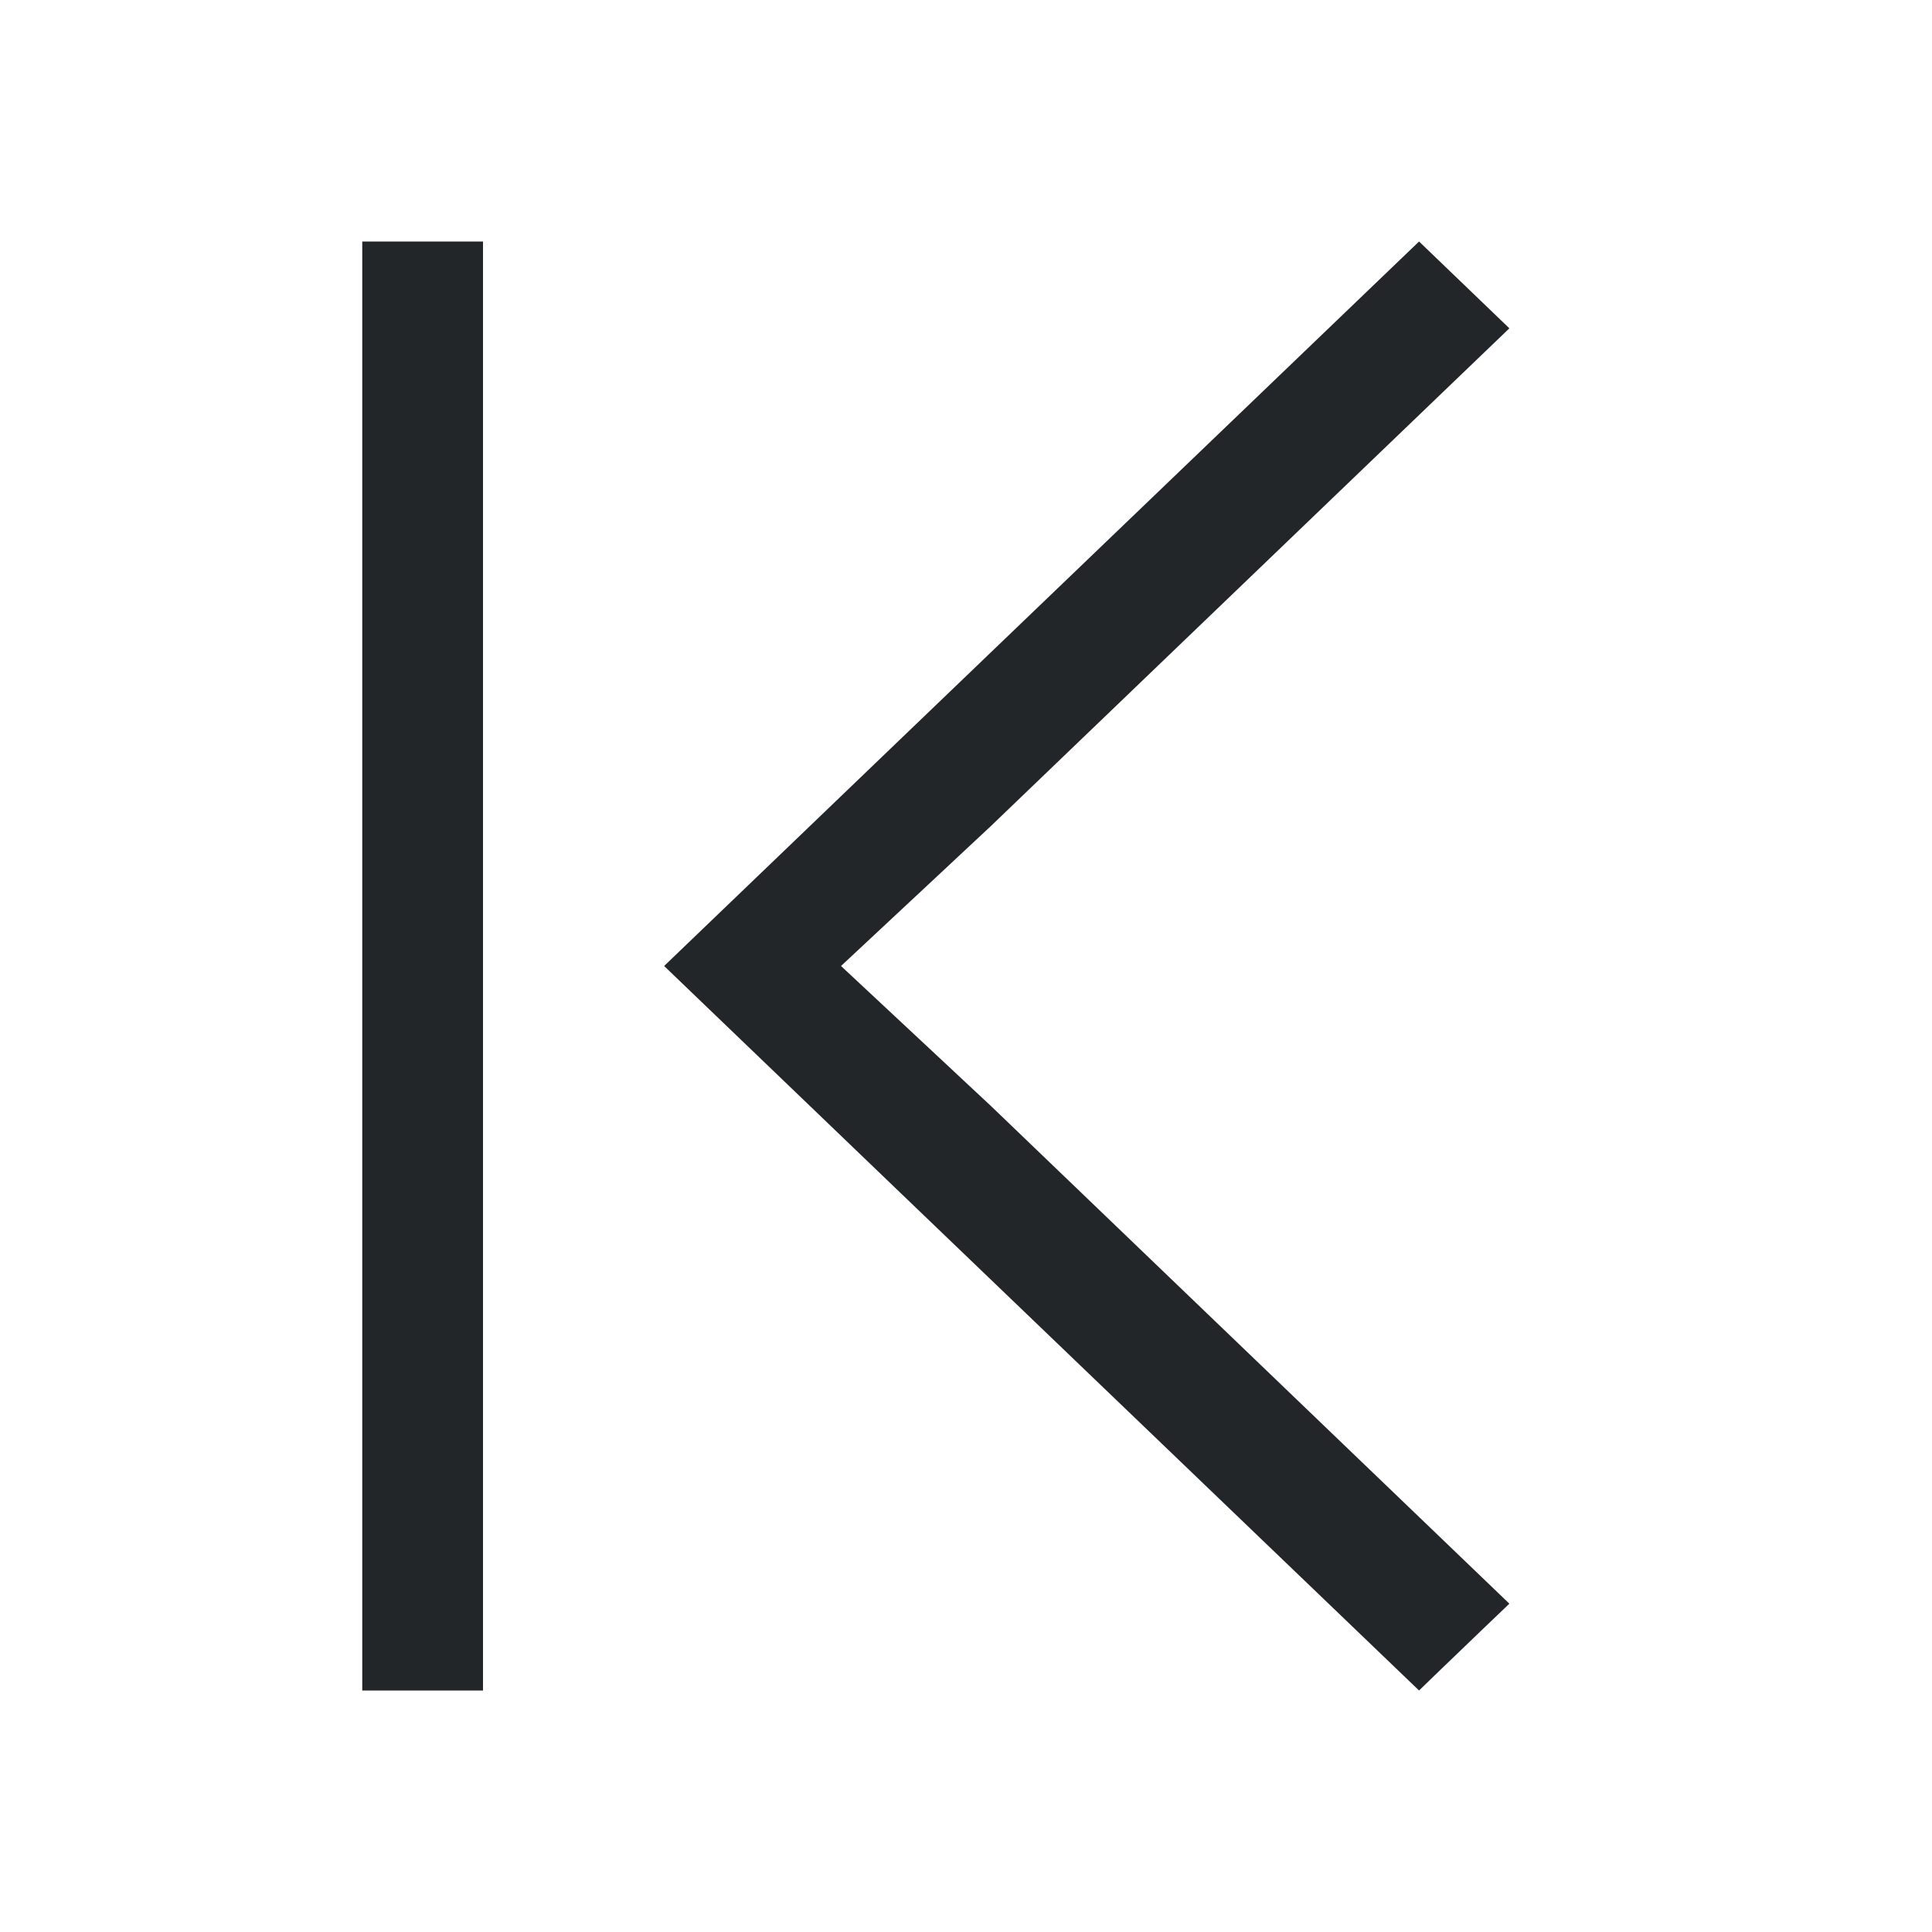 <svg xmlns="http://www.w3.org/2000/svg" viewBox="0 0 16 16">
  <defs id="defs3051">
    <style type="text/css" id="current-color-scheme">
      .ColorScheme-Text {
        color:#232629;
      }
      </style>
  </defs>
 <path style="fill:currentColor;fill-opacity:1;stroke:none" 
     d="M 3 2 L 3 14 L 4 14 L 4 2 L 3 2 z M 11.752 2 L 7.453 6.125 L 5.5 8 L 7.453 9.875 L 11.752 14 L 11.881 13.875 L 12.271 13.5 L 12.5 13.281 L 8.203 9.156 L 6.965 8 L 8.203 6.844 L 12.5 2.719 L 11.752 2 z "
     class="ColorScheme-Text"
     />
</svg>
